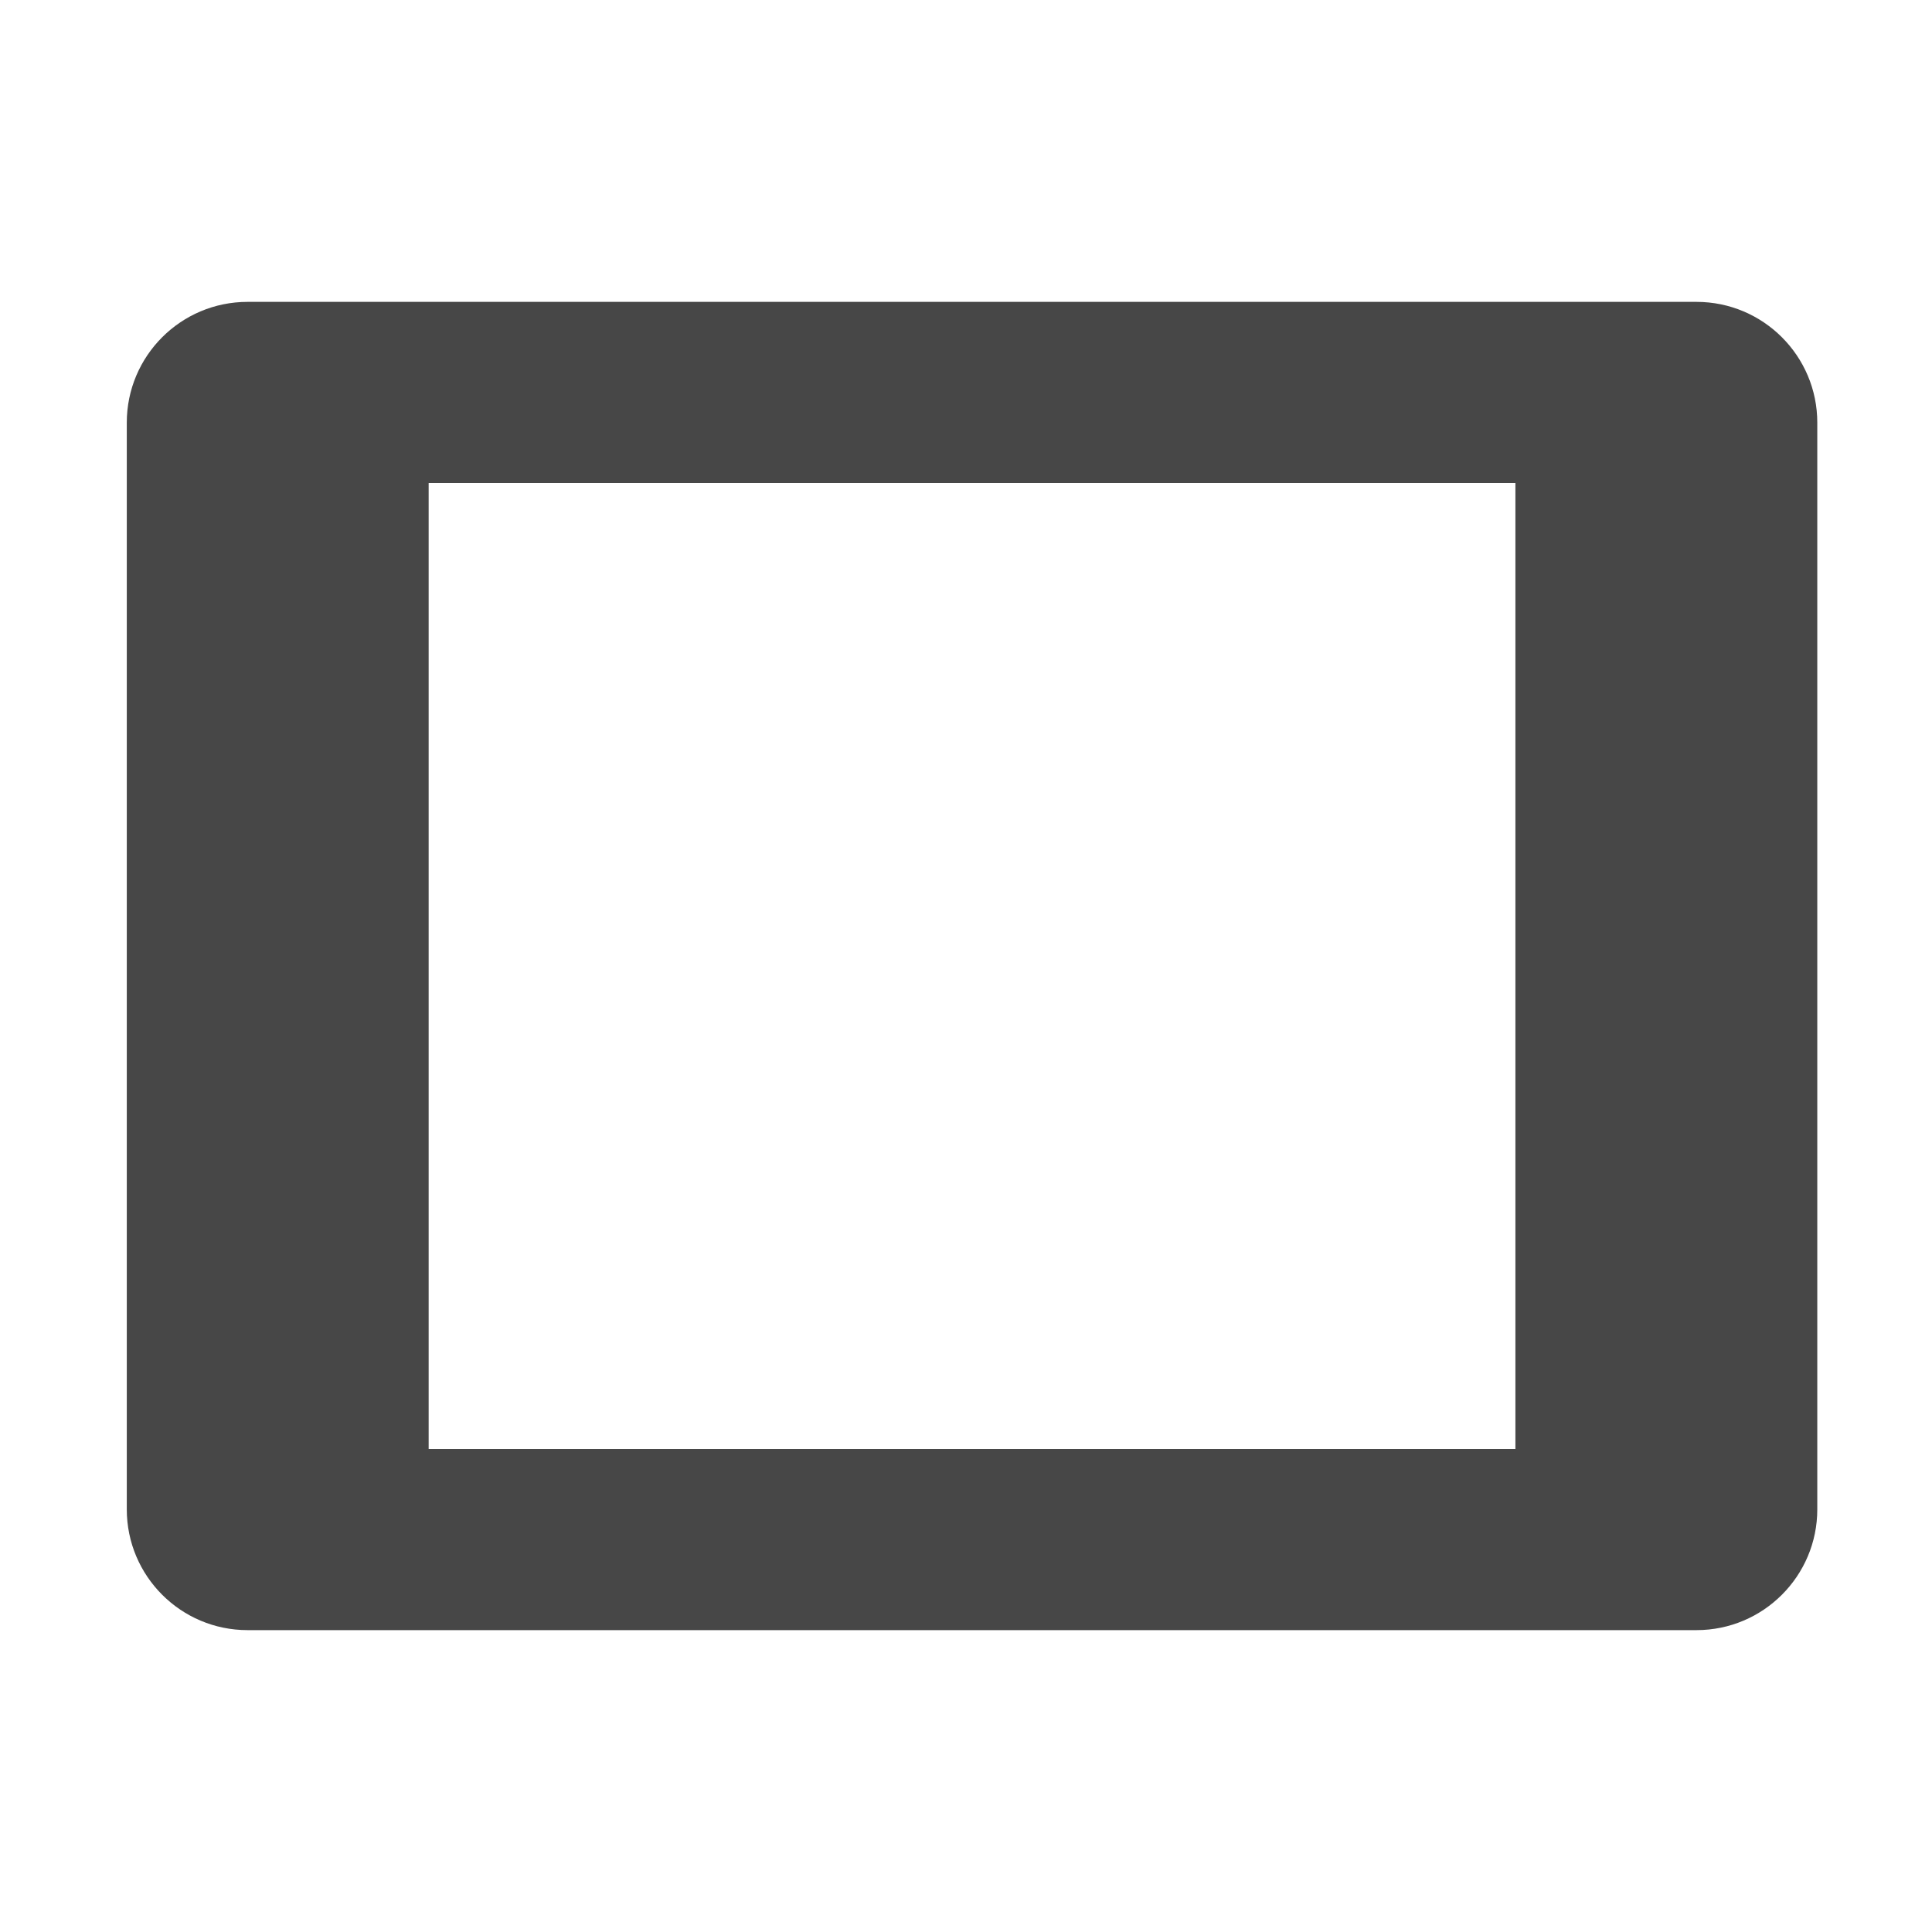 <svg width="16" height="16" viewBox="0 0 16 16" fill="none" xmlns="http://www.w3.org/2000/svg">
<path fill-rule="evenodd" clip-rule="evenodd" d="M3.55 12H12.55V4H3.55L3.55 12ZM1.05 12.5C1.05 13.052 1.498 13.5 2.05 13.5H14.05C14.602 13.5 15.05 13.052 15.05 12.5V3.5C15.05 2.948 14.602 2.5 14.05 2.5H2.05C1.498 2.5 1.05 2.948 1.05 3.5L1.05 12.5Z" fill="#474747"/>
</svg>

